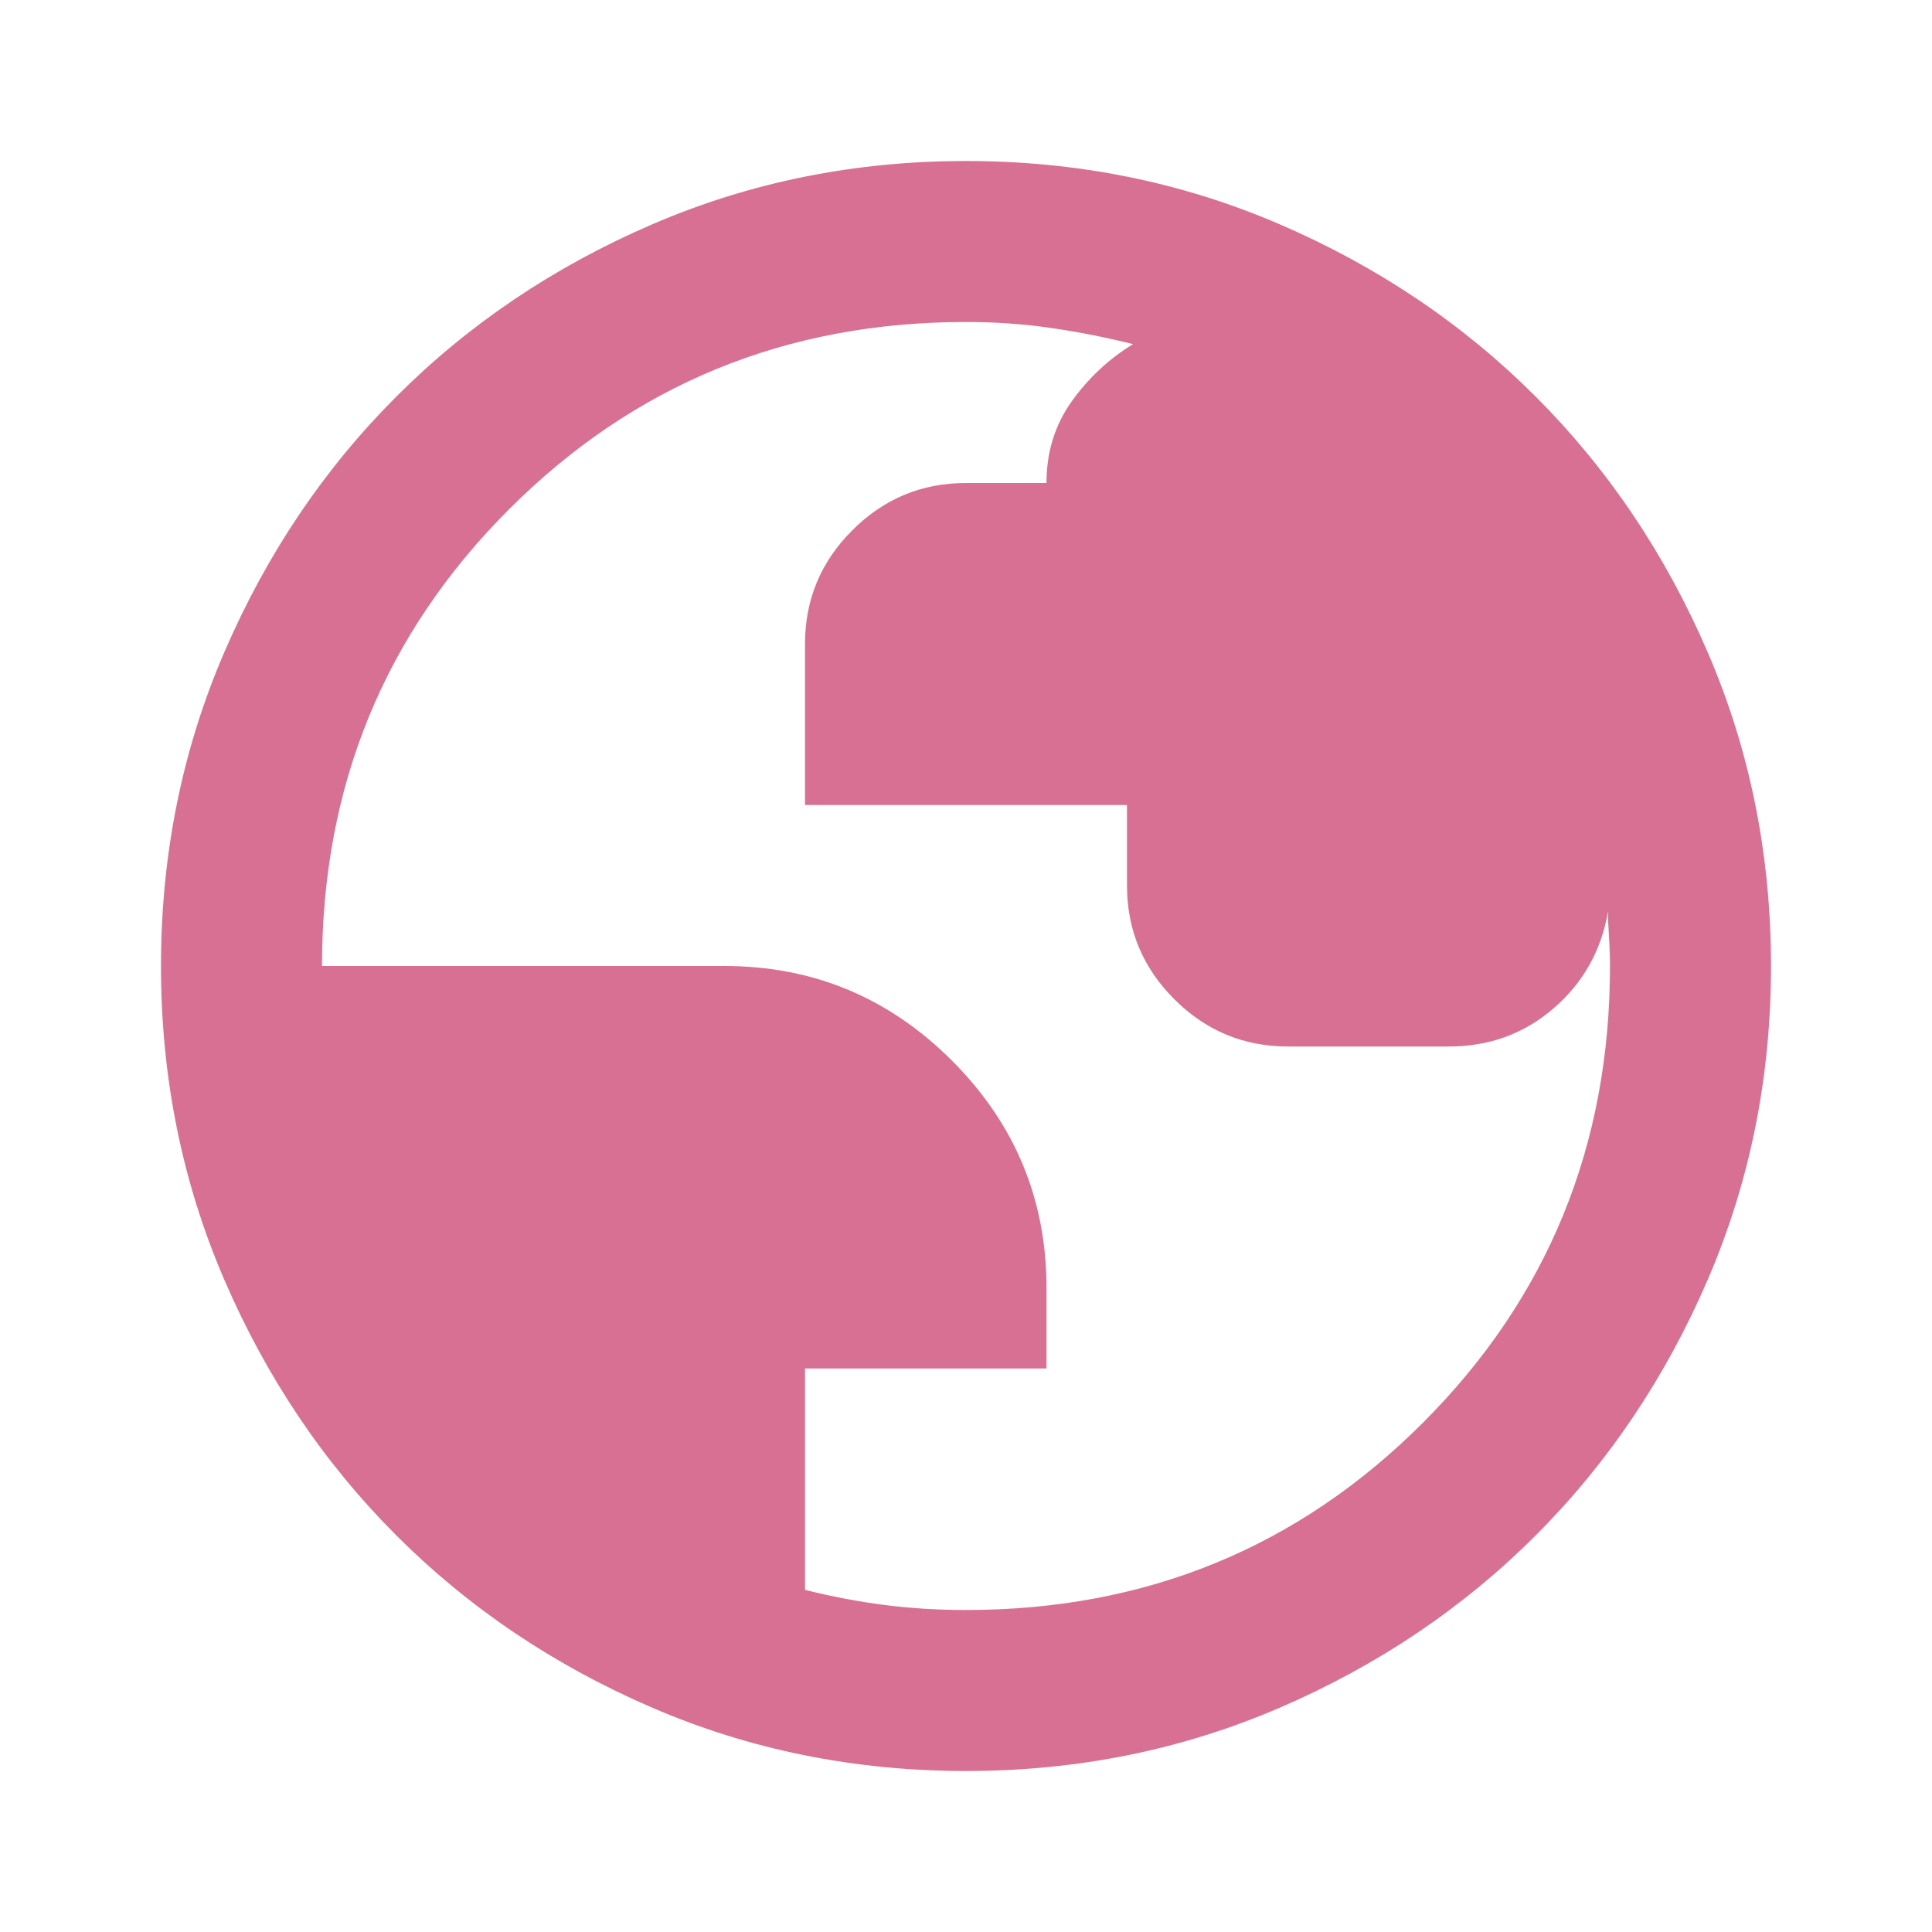 <svg xmlns="http://www.w3.org/2000/svg" height="24px" viewBox="0 -960 960 960" width="24px" fill="#d87093"><path d="M480-80q-83 0-156-31.5T197-197q-54-54-85.5-127T80-480q0-83 31.5-156T197-763q54-54 127-85.5T480-880q83 0 156 31.5T763-763q54 54 85.5 127T880-480q0 83-31.5 156T763-197q-54 54-127 85.5T480-80Zm0-80q134 0 227-93t93-227q0-7-.5-14.5T799-507q-5 29-27 48t-52 19h-80q-33 0-56.5-23.5T560-520v-40H400v-80q0-33 23.5-56.5T480-720h40q0-23 12.5-40.5T563-789q-20-5-40.5-8t-42.5-3q-134 0-227 93t-93 227h200q66 0 113 47t47 113v40H400v110q20 5 39.5 7.5T480-160Z"/></svg>